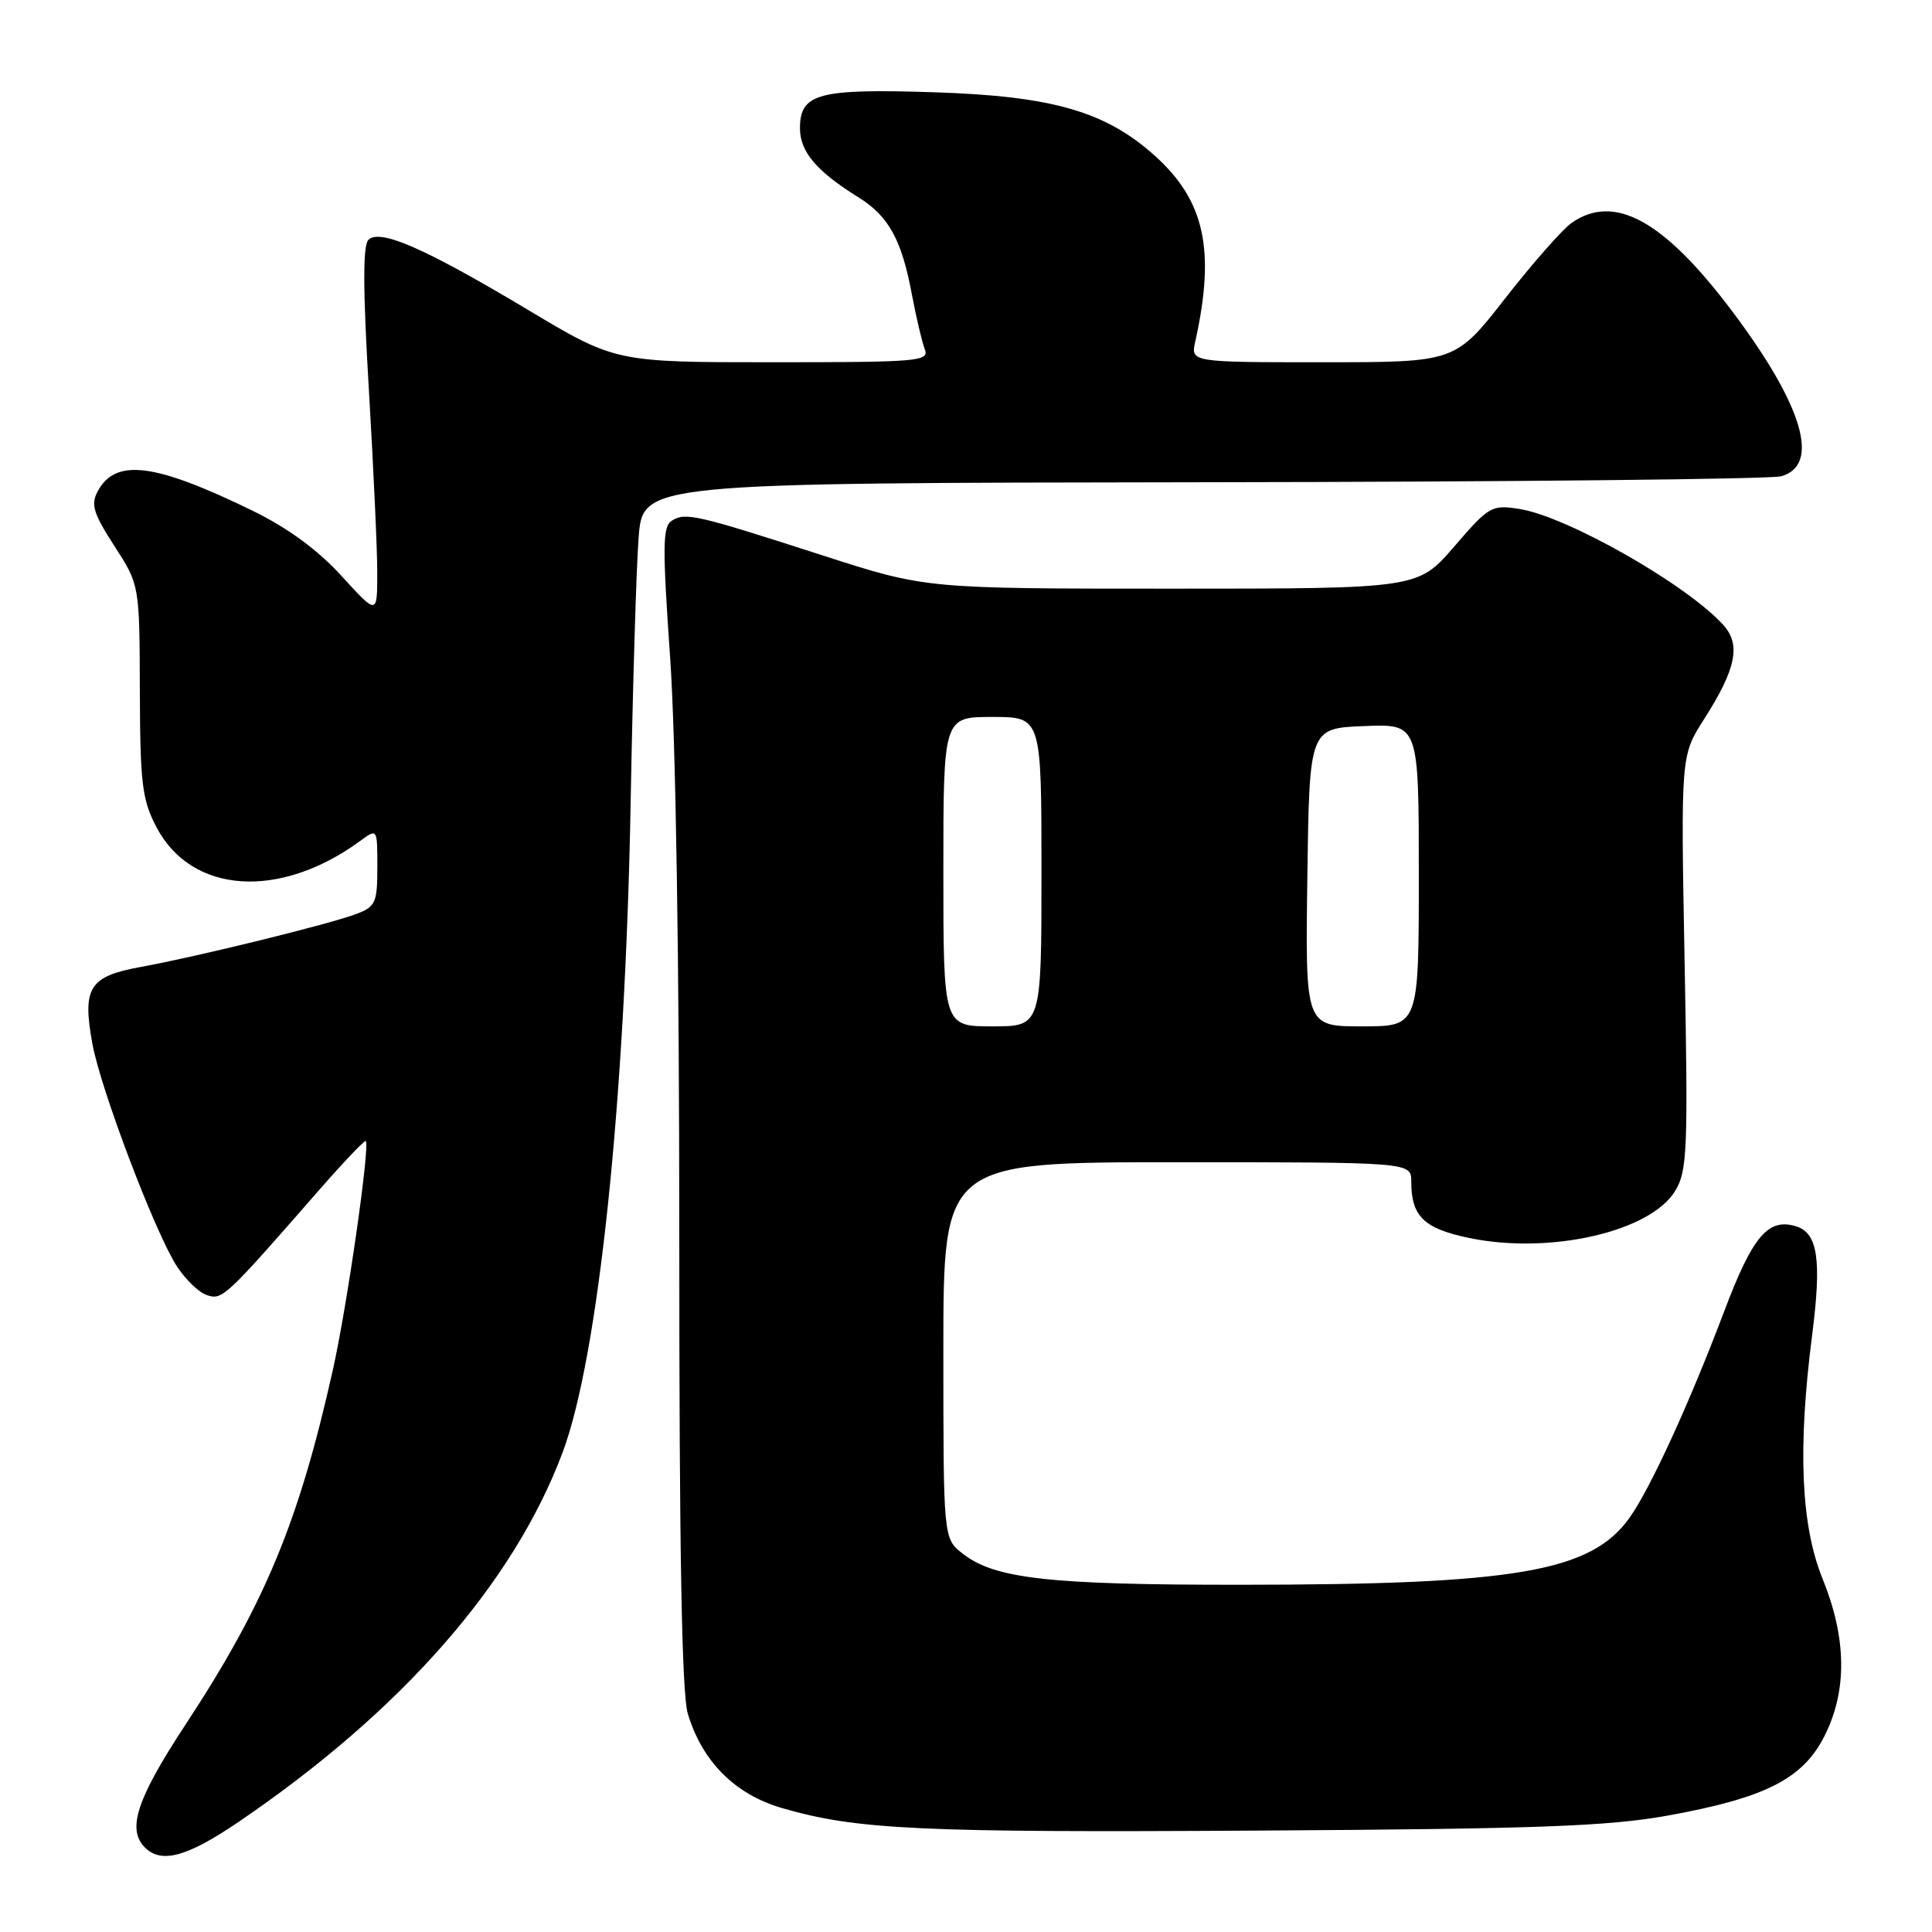 <?xml version="1.0" encoding="UTF-8" standalone="no"?>
<!DOCTYPE svg PUBLIC "-//W3C//DTD SVG 1.1//EN" "http://www.w3.org/Graphics/SVG/1.1/DTD/svg11.dtd" >
<svg xmlns="http://www.w3.org/2000/svg" xmlns:xlink="http://www.w3.org/1999/xlink" version="1.1" viewBox="0 0 256 256">
 <g >
 <path fill="currentColor"
d=" M 31.69 241.36 C 53.20 226.72 68.01 209.84 74.52 192.53 C 79.29 179.88 82.85 145.92 83.56 106.50 C 83.84 91.10 84.31 75.24 84.62 71.25 C 85.17 64.00 85.17 64.00 159.34 63.90 C 200.13 63.85 234.62 63.49 236.00 63.11 C 241.26 61.66 238.92 53.74 229.53 41.25 C 220.47 29.20 213.90 25.58 208.24 29.54 C 207.03 30.39 203.07 34.89 199.44 39.54 C 192.83 48.00 192.83 48.00 175.30 48.00 C 157.77 48.00 157.77 48.00 158.38 45.25 C 161.06 33.16 159.65 26.63 153.07 20.68 C 146.53 14.78 139.50 12.74 123.89 12.23 C 108.43 11.72 106.00 12.37 106.00 17.00 C 106.00 20.11 108.21 22.71 113.77 26.16 C 117.75 28.63 119.49 31.80 120.83 39.02 C 121.40 42.03 122.16 45.29 122.53 46.25 C 123.17 47.88 121.81 48.00 102.39 48.00 C 81.57 48.00 81.57 48.00 69.98 41.07 C 56.25 32.86 50.33 30.27 48.81 31.79 C 48.07 32.53 48.09 38.44 48.88 51.68 C 49.49 62.03 50.00 72.98 49.99 76.00 C 49.98 81.50 49.98 81.50 45.24 76.30 C 42.10 72.86 38.13 69.95 33.50 67.69 C 20.48 61.34 15.31 60.69 12.94 65.11 C 12.01 66.86 12.37 68.03 15.16 72.35 C 18.49 77.50 18.49 77.50 18.53 91.50 C 18.57 103.88 18.83 105.98 20.74 109.62 C 25.39 118.47 37.08 119.24 47.75 111.41 C 50.00 109.76 50.00 109.76 50.00 114.90 C 50.00 119.59 49.76 120.14 47.26 121.09 C 43.69 122.45 26.10 126.77 18.69 128.12 C 11.82 129.36 10.88 130.84 12.24 138.30 C 13.33 144.30 20.51 163.24 23.41 167.75 C 24.56 169.53 26.37 171.28 27.44 171.62 C 29.47 172.28 29.85 171.93 42.36 157.60 C 45.59 153.91 48.34 151.03 48.47 151.19 C 49.04 151.89 45.98 173.15 44.11 181.50 C 39.59 201.71 35.09 212.54 24.55 228.57 C 18.12 238.36 16.79 242.39 19.20 244.80 C 21.39 246.99 24.80 246.05 31.69 241.36 Z  M 221.00 240.57 C 233.90 238.24 238.89 235.71 241.75 230.04 C 244.79 224.02 244.70 217.08 241.50 209.19 C 238.63 202.12 238.19 191.92 240.12 176.88 C 241.39 166.98 240.87 163.41 238.04 162.51 C 234.31 161.33 232.25 163.74 228.47 173.74 C 223.89 185.88 218.68 197.24 215.93 201.10 C 210.82 208.27 200.92 209.98 164.30 209.99 C 138.95 210.00 131.79 209.19 127.54 205.85 C 125.00 203.85 125.00 203.85 125.00 178.93 C 125.00 154.00 125.00 154.00 156.00 154.00 C 187.00 154.00 187.00 154.00 187.00 156.57 C 187.00 161.17 188.66 162.79 194.68 164.04 C 205.38 166.26 218.68 163.22 221.97 157.80 C 223.57 155.17 223.69 152.45 223.22 127.52 C 222.71 100.12 222.71 100.12 225.79 95.31 C 230.04 88.65 230.70 85.44 228.37 82.84 C 223.57 77.49 207.69 68.45 201.33 67.44 C 197.65 66.86 197.31 67.06 192.69 72.42 C 187.88 78.00 187.88 78.00 155.27 78.00 C 122.66 78.00 122.66 78.00 109.08 73.62 C 92.30 68.20 90.84 67.86 89.04 68.98 C 87.79 69.75 87.76 72.25 88.80 87.19 C 89.54 97.78 90.01 127.54 90.01 163.88 C 90.00 205.50 90.34 224.41 91.14 227.08 C 93.04 233.41 97.39 237.77 103.63 239.58 C 113.48 242.45 121.88 242.84 167.00 242.56 C 203.81 242.34 213.14 241.99 221.00 240.57 Z  M 125.00 115.50 C 125.00 95.00 125.00 95.00 131.50 95.00 C 138.00 95.00 138.00 95.00 138.00 115.50 C 138.00 136.00 138.00 136.00 131.50 136.00 C 125.00 136.00 125.00 136.00 125.00 115.50 Z  M 173.23 116.25 C 173.50 96.50 173.50 96.50 180.75 96.21 C 188.00 95.91 188.00 95.91 188.00 115.96 C 188.00 136.00 188.00 136.00 180.48 136.00 C 172.96 136.00 172.96 136.00 173.23 116.25 Z "/>
</g>
</svg>